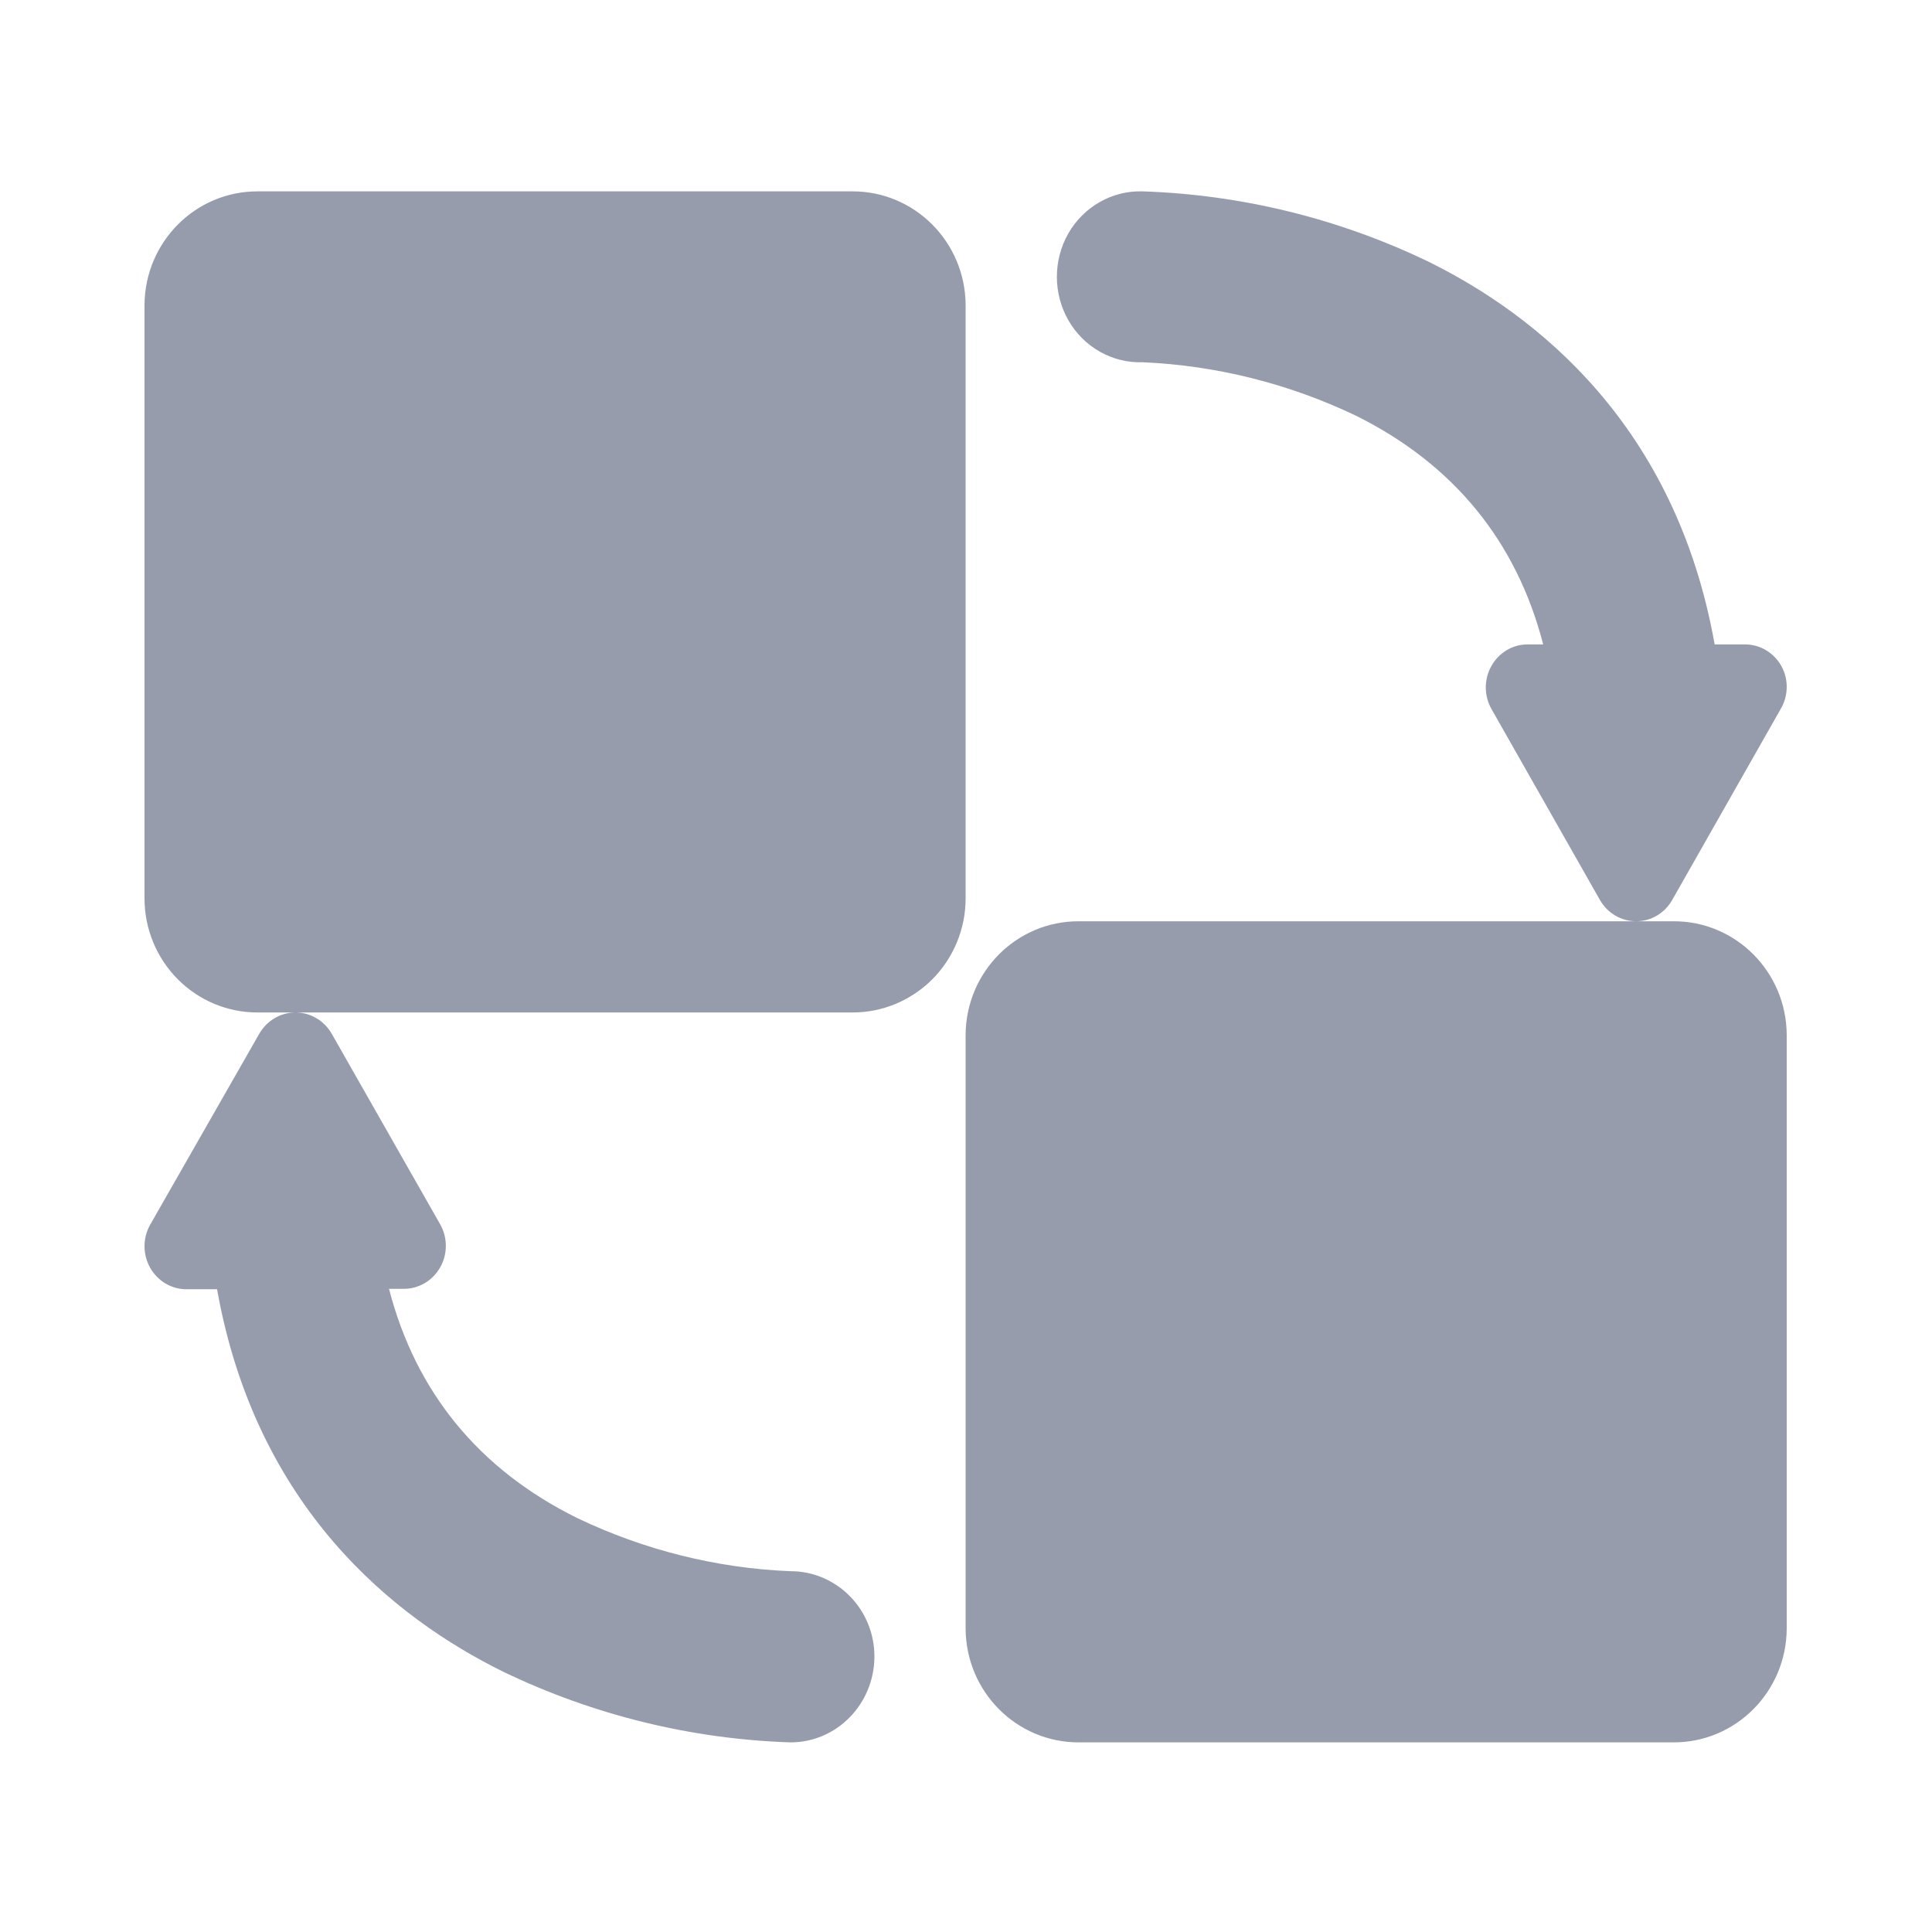 <?xml version="1.0" encoding="UTF-8"?>
<svg width="20px" height="20px" viewBox="0 0 20 20" version="1.1" xmlns="http://www.w3.org/2000/svg" xmlns:xlink="http://www.w3.org/1999/xlink">
    <title>形状</title>
    <g id="页面-1" stroke="none" stroke-width="1" fill="none" fill-rule="evenodd">
        <g id="Risk-explorer_list-view" transform="translate(-1674, -247)" fill="#979CAD" fill-rule="nonzero">
            <g id="内容" transform="translate(374, 132)">
                <g id="编组-7" transform="translate(0, 60)">
                    <g id="编组-17" transform="translate(33, 50)">
                        <g id="编组-16" transform="translate(1137, 0)">
                            <g id="编组-15备份-2" transform="translate(122, 0)">
                                <g id="编组-12" transform="translate(7, 4)">
                                    <g id="Runtime-Detections" transform="translate(0.496, 0.981)">
                                        <path d="M6.478,15.733 C5.462,15.231 4.807,14.429 4.531,13.361 L4.685,13.361 C4.839,13.361 4.982,13.277 5.06,13.14 C5.138,13.004 5.139,12.835 5.063,12.697 L3.939,10.722 C3.861,10.585 3.718,10.5 3.563,10.5 C3.408,10.5 3.265,10.585 3.187,10.722 L2.058,12.698 C1.98,12.836 1.981,13.006 2.059,13.144 C2.137,13.281 2.28,13.366 2.435,13.365 L2.751,13.365 C3.154,15.629 4.585,16.77 5.718,17.327 C6.649,17.774 7.659,18.022 8.686,18.056 C9.164,18.057 9.553,17.661 9.556,17.17 C9.557,16.934 9.465,16.708 9.302,16.543 C9.138,16.376 8.917,16.283 8.686,16.284 C7.922,16.253 7.171,16.065 6.478,15.733 Z M18.569,6.69 L18.254,6.69 C17.852,4.427 16.423,3.287 15.294,2.729 C14.365,2.281 13.357,2.034 12.332,2 C12.018,1.99 11.724,2.157 11.564,2.434 C11.405,2.712 11.405,3.057 11.564,3.335 C11.724,3.613 12.018,3.779 12.332,3.769 C13.095,3.802 13.844,3.99 14.536,4.32 C15.55,4.822 16.203,5.622 16.479,6.69 L16.325,6.69 C16.168,6.687 16.023,6.772 15.944,6.911 C15.865,7.05 15.865,7.222 15.945,7.361 L17.065,9.333 C17.143,9.471 17.286,9.556 17.441,9.556 C17.596,9.556 17.739,9.471 17.816,9.333 L18.935,7.363 C19.017,7.228 19.022,7.057 18.947,6.918 C18.87,6.777 18.726,6.69 18.569,6.69 Z M11.673,9.556 C11.028,9.553 10.504,10.079 10.5,10.731 L10.5,16.88 C10.504,17.532 11.028,18.058 11.673,18.056 L17.827,18.056 C18.472,18.058 18.996,17.532 19,16.88 L19,10.731 C18.996,10.079 18.472,9.553 17.827,9.556 L11.673,9.556 Z M10.5,3.175 C10.496,2.524 9.972,1.998 9.327,2 L3.172,2 C2.528,1.998 2.004,2.524 2,3.175 L2,9.32 C2,9.634 2.124,9.934 2.344,10.156 C2.564,10.377 2.861,10.501 3.172,10.5 L9.325,10.5 C9.635,10.502 9.934,10.378 10.155,10.157 C10.375,9.936 10.5,9.634 10.5,9.32 L10.5,3.175 Z" id="形状"></path>
                                    </g>
                                </g>
                            </g>
                        </g>
                    </g>
                </g>
            </g>
        </g>
    </g>
</svg>